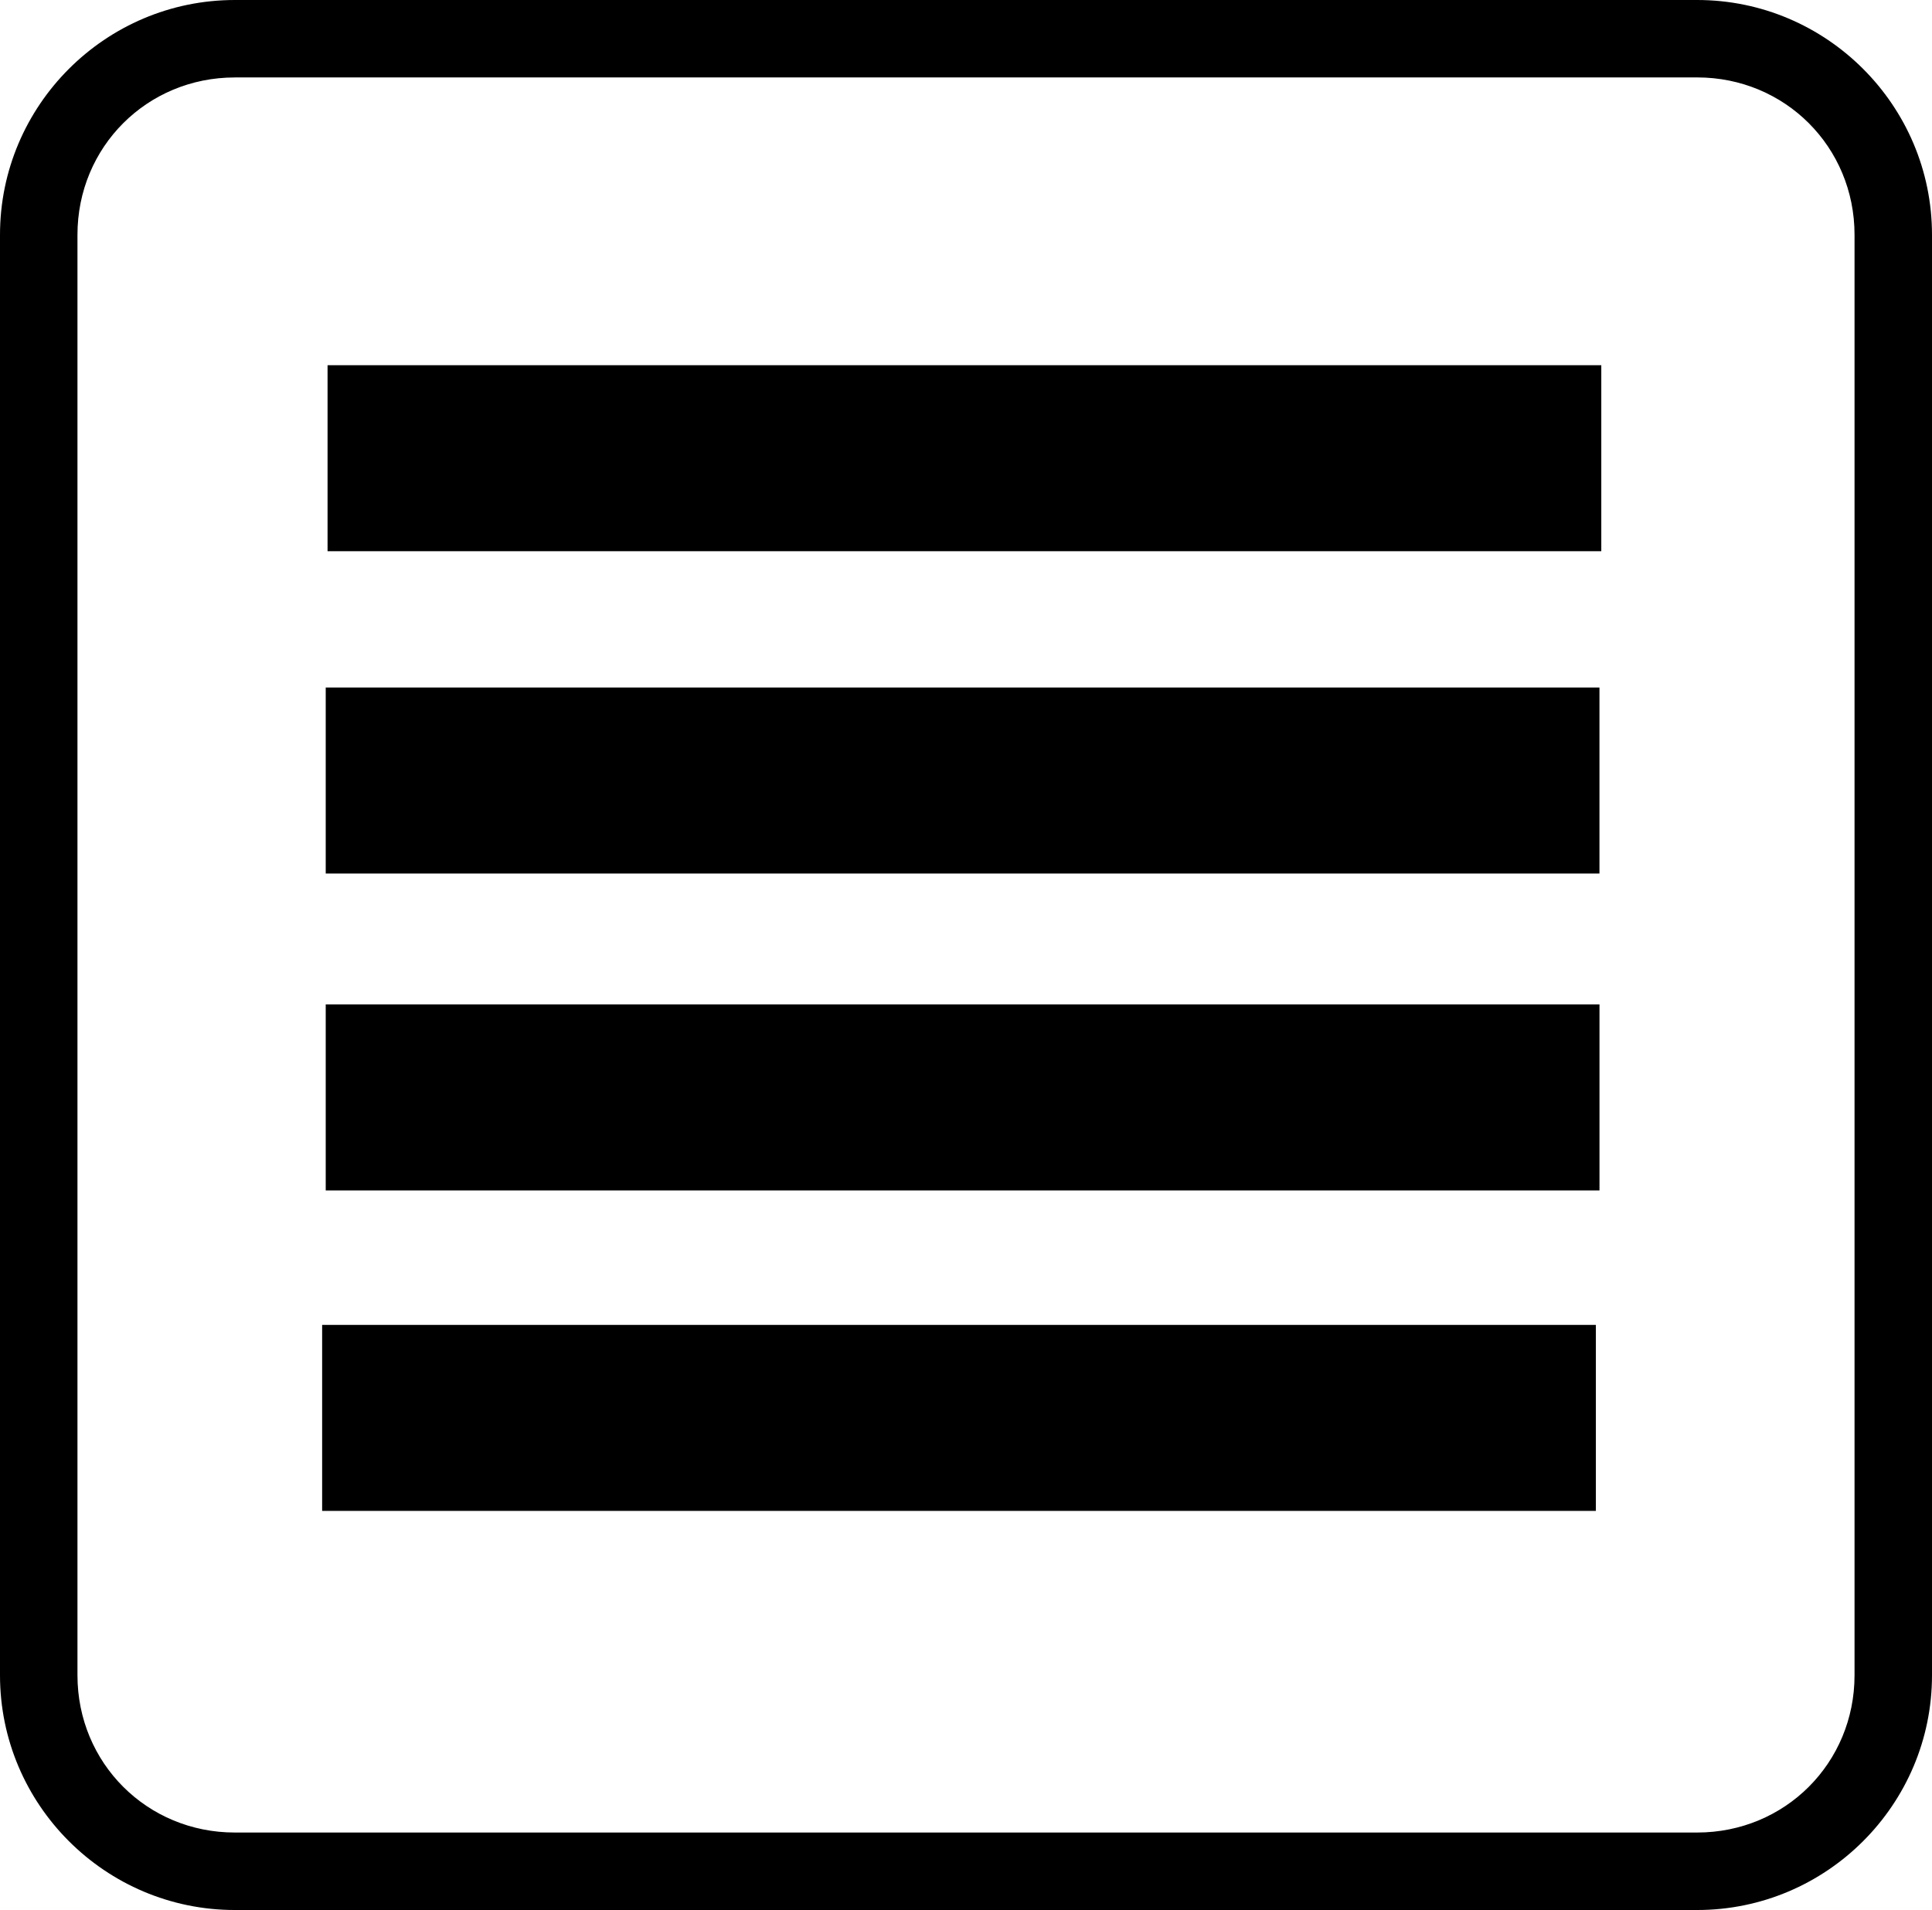 <?xml version="1.0" encoding="UTF-8" standalone="no"?>
<!-- Created with Inkscape (http://www.inkscape.org/) -->

<svg
   width="66.266mm"
   height="65.523mm"
   viewBox="0 0 66.266 65.523"
   version="1.1"
   id="svg5"
   xmlns:inkscape="http://www.inkscape.org/namespaces/inkscape"
   xmlns:sodipodi="http://sodipodi.sourceforge.net/DTD/sodipodi-0.dtd"
   xmlns="http://www.w3.org/2000/svg"
   xmlns:svg="http://www.w3.org/2000/svg">
  <sodipodi:namedview
     id="namedview7"
     pagecolor="#ffffff"
     bordercolor="#000000"
     borderopacity="0.25"
     inkscape:showpageshadow="2"
     inkscape:pageopacity="0.0"
     inkscape:pagecheckerboard="0"
     inkscape:deskcolor="#d1d1d1"
     inkscape:document-units="mm"
     showgrid="false"
     showguides="true">
    <sodipodi:guide
       position="54.882,40.847"
       orientation="1,0"
       id="guide1135"
       inkscape:locked="false" />
    <sodipodi:guide
       position="11.151,41.589"
       orientation="1,0"
       id="guide1137"
       inkscape:locked="false" />
  </sodipodi:namedview>
  <defs
     id="defs2" />
  <g
     inkscape:label="Layer 1"
     inkscape:groupmode="layer"
     id="layer1"
     transform="translate(-26.404,-37.586)">
    <path
       style="color:#000000;fill:#000000;-inkscape-stroke:none"
       d="m 34.459,37.586 c -4.439,0 -8.055,3.616 -8.055,8.055 v 49.416 c 0,4.439 3.616,8.053 8.055,8.053 h 50.156 c 4.439,0 8.055,-3.614 8.055,-8.053 V 45.641 c 0,-4.439 -3.616,-8.055 -8.055,-8.055 z m 0,2.656 h 50.156 c 3.013,0 5.398,2.385 5.398,5.398 v 49.416 c 0,3.013 -2.385,5.396 -5.398,5.396 h -50.156 c -3.013,0 -5.398,-2.383 -5.398,-5.396 V 45.641 c 0,-3.013 2.385,-5.398 5.398,-5.398 z"
       id="rect111"
       inkscape:export-filename="burgerMenu.svg"
       inkscape:export-xdpi="20"
       inkscape:export-ydpi="20" />
    <g
       id="rect1106">
      <path
         style="color:#000000;fill:#000000;stroke-width:1.16;-inkscape-stroke:none"
         d="m 38.219,50.696 h 42.528 v 5.22 H 38.219 Z"
         id="path1224" />
      <path
         style="color:#000000;fill:#000000;-inkscape-stroke:none"
         d="m 37.639,50.115 v 0.58 5.801 h 43.688 v -6.381 z m 1.16,1.16 h 41.367 v 4.061 H 38.799 Z"
         id="path1226" />
    </g>
    <g
       id="rect1106-5">
      <path
         style="color:#000000;fill:#000000;stroke-width:1.16;-inkscape-stroke:none"
         d="M 38.157,61.752 H 80.684 v 5.22 H 38.157 Z"
         id="path1230" />
      <path
         style="color:#000000;fill:#000000;-inkscape-stroke:none"
         d="m 37.576,61.172 v 0.58 5.801 h 43.688 v -6.381 z m 1.16,1.16 h 41.367 v 4.061 H 38.736 Z"
         id="path1232" />
    </g>
    <g
       id="rect1106-3">
      <path
         style="color:#000000;fill:#000000;stroke-width:1.16;-inkscape-stroke:none"
         d="m 38.157,72.623 h 42.528 v 5.22 H 38.157 Z"
         id="path1236" />
      <path
         style="color:#000000;fill:#000000;-inkscape-stroke:none"
         d="m 37.576,72.043 v 0.58 5.801 h 43.689 v -6.381 z m 1.16,1.16 h 41.367 v 4.061 H 38.736 Z"
         id="path1238" />
    </g>
    <g
       id="rect1106-56">
      <path
         style="color:#000000;fill:#000000;stroke-width:1.16;-inkscape-stroke:none"
         d="m 38.033,83.618 h 42.528 v 5.22 H 38.033 Z"
         id="path1242" />
      <path
         style="color:#000000;fill:#000000;-inkscape-stroke:none"
         d="m 37.453,83.037 v 0.58 5.801 h 43.688 v -6.381 z m 1.16,1.16 h 41.367 v 4.061 H 38.613 Z"
         id="path1244" />
    </g>
  </g>
</svg>

